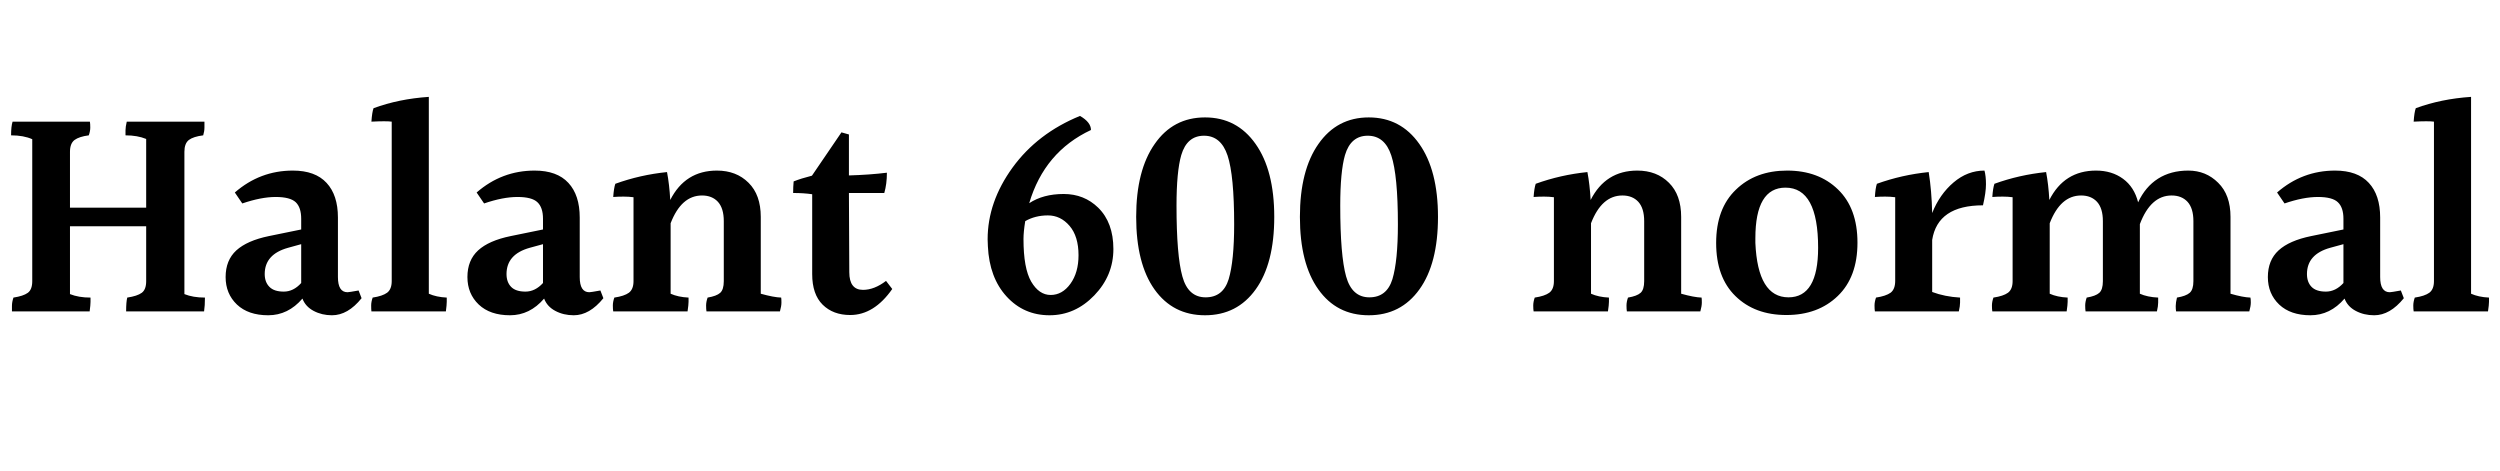 <svg xmlns="http://www.w3.org/2000/svg" xmlns:xlink="http://www.w3.org/1999/xlink" width="200.784" height="37.8"><path fill="black" d="M14.81 12.19L14.81 12.19L14.81 23.62Q15.50 23.90 16.46 23.90L16.46 23.90Q16.46 24.55 16.39 25.01L16.39 25.01L10.13 25.01Q10.13 24.24 10.22 23.90L10.22 23.90Q11.02 23.78 11.38 23.52Q11.74 23.26 11.74 22.58L11.74 22.58L11.74 18.17L5.62 18.17L5.62 23.62Q6.31 23.90 7.27 23.90L7.27 23.90Q7.27 24 7.27 24.24Q7.27 24.48 7.20 25.01L7.20 25.01L0.96 25.01Q0.96 24.86 0.96 24.56Q0.96 24.26 1.08 23.90L1.08 23.90Q1.87 23.78 2.23 23.52Q2.59 23.26 2.59 22.58L2.59 22.58L2.59 11.18Q1.90 10.87 0.89 10.87L0.89 10.87Q0.89 10.15 1.01 9.77L1.01 9.77L7.22 9.77Q7.25 9.94 7.25 10.24Q7.25 10.54 7.13 10.87L7.13 10.87Q6.36 10.97 5.99 11.24Q5.62 11.52 5.62 12.19L5.62 12.19L5.62 16.68L11.74 16.68L11.74 11.16Q11.04 10.87 10.08 10.87L10.08 10.87Q10.08 10.73 10.08 10.46Q10.08 10.20 10.18 9.77L10.18 9.77L16.42 9.77Q16.42 9.94 16.42 10.24Q16.42 10.54 16.32 10.87L16.32 10.87Q15.53 10.97 15.17 11.24Q14.81 11.52 14.81 12.19ZM21.26 22.01L21.26 22.01Q21.26 22.66 21.64 23.04Q22.01 23.42 22.79 23.42Q23.57 23.42 24.19 22.73L24.19 22.73L24.19 19.61L23.14 19.90Q21.26 20.42 21.26 22.01ZM26.66 25.32L26.66 25.32Q25.85 25.32 25.19 24.97Q24.53 24.62 24.29 23.98L24.29 23.98Q23.14 25.32 21.54 25.32Q19.94 25.32 19.03 24.46Q18.12 23.59 18.12 22.25Q18.12 20.90 18.98 20.11Q19.85 19.32 21.60 18.96L21.60 18.96L24.19 18.43L24.19 17.57Q24.19 16.66 23.75 16.24Q23.30 15.82 22.14 15.82Q20.98 15.82 19.46 16.34L19.46 16.34L18.86 15.46Q20.88 13.70 23.52 13.70L23.52 13.70Q25.32 13.70 26.23 14.69Q27.14 15.67 27.14 17.47L27.14 17.47L27.14 22.25Q27.14 23.47 27.91 23.47L27.91 23.47Q28.03 23.47 28.80 23.33L28.80 23.33L29.04 23.95Q27.94 25.32 26.66 25.32ZM35.88 23.90L35.88 23.90Q35.88 24 35.88 24.24Q35.88 24.48 35.81 25.01L35.81 25.01L29.83 25.01Q29.81 24.84 29.81 24.54Q29.81 24.24 29.93 23.90L29.93 23.90Q30.72 23.78 31.09 23.51Q31.46 23.23 31.46 22.58L31.46 22.58L31.46 9.77Q31.25 9.74 30.84 9.74Q30.43 9.74 29.83 9.77L29.83 9.77Q29.88 9.02 30 8.69L30 8.69Q32.04 7.94 34.44 7.78L34.44 7.78L34.44 23.59Q35.04 23.86 35.88 23.90ZM40.68 22.01L40.68 22.01Q40.68 22.66 41.05 23.04Q41.42 23.42 42.20 23.42Q42.98 23.42 43.61 22.73L43.61 22.73L43.61 19.61L42.55 19.90Q40.68 20.42 40.68 22.01ZM46.08 25.32L46.08 25.32Q45.26 25.32 44.60 24.97Q43.94 24.62 43.70 23.98L43.70 23.98Q42.55 25.32 40.96 25.32Q39.36 25.32 38.45 24.46Q37.54 23.59 37.54 22.25Q37.54 20.90 38.40 20.11Q39.26 19.32 41.02 18.96L41.02 18.96L43.61 18.43L43.61 17.57Q43.61 16.66 43.16 16.24Q42.72 15.82 41.56 15.82Q40.39 15.82 38.88 16.34L38.88 16.34L38.28 15.46Q40.30 13.70 42.94 13.70L42.94 13.70Q44.74 13.70 45.65 14.69Q46.56 15.67 46.56 17.47L46.56 17.47L46.56 22.25Q46.56 23.47 47.33 23.47L47.33 23.47Q47.45 23.47 48.22 23.33L48.22 23.33L48.46 23.95Q47.35 25.32 46.08 25.32ZM61.10 17.42L61.10 17.42L61.10 23.59Q62.14 23.88 62.74 23.90L62.74 23.90Q62.76 24.02 62.76 24.30Q62.76 24.58 62.64 25.01L62.64 25.01L56.74 25.01Q56.71 24.84 56.71 24.54Q56.71 24.24 56.83 23.90L56.83 23.90Q57.55 23.78 57.84 23.52Q58.13 23.26 58.13 22.58L58.13 22.58L58.13 17.76Q58.13 16.73 57.66 16.21Q57.19 15.70 56.38 15.70L56.38 15.70Q54.72 15.70 53.86 17.93L53.86 17.93L53.86 23.59Q54.46 23.86 55.30 23.90L55.30 23.90Q55.30 24 55.30 24.24Q55.30 24.48 55.22 25.01L55.22 25.01L49.25 25.01Q49.22 24.84 49.22 24.54Q49.22 24.24 49.34 23.90L49.34 23.90Q50.14 23.78 50.51 23.51Q50.88 23.23 50.88 22.58L50.88 22.58L50.88 15.84Q50.50 15.79 50.08 15.79Q49.66 15.79 49.25 15.82L49.25 15.82Q49.30 15.10 49.42 14.76L49.42 14.76Q51.41 14.04 53.57 13.82L53.57 13.82Q53.76 14.81 53.83 16.06L53.83 16.06Q55.03 13.70 57.58 13.70L57.58 13.70Q59.14 13.70 60.12 14.68Q61.10 15.65 61.10 17.42ZM68.28 25.30L68.28 25.30Q66.91 25.30 66.07 24.47Q65.23 23.64 65.23 22.01L65.23 22.01L65.23 15.60Q64.56 15.50 63.70 15.50L63.70 15.50Q63.70 15.00 63.74 14.57L63.74 14.57Q64.34 14.33 65.21 14.11L65.21 14.11L67.58 10.63L68.18 10.80L68.18 14.09Q69.86 14.04 71.23 13.87L71.23 13.87Q71.23 14.78 71.02 15.50L71.02 15.50L68.18 15.50L68.21 21.86Q68.21 23.28 69.31 23.28L69.31 23.28Q70.22 23.28 71.16 22.56L71.16 22.56L71.66 23.21Q70.20 25.30 68.28 25.30ZM82.82 22.62Q83.45 23.69 84.38 23.69Q85.32 23.69 85.97 22.79Q86.62 21.89 86.62 20.50L86.62 20.50Q86.62 18.98 85.90 18.14Q85.18 17.30 84.16 17.30Q83.14 17.30 82.34 17.76L82.34 17.76Q82.20 18.62 82.20 19.20L82.20 19.20Q82.20 21.55 82.82 22.62ZM89.42 20.00Q89.42 22.13 87.89 23.72Q86.35 25.32 84.29 25.32Q82.22 25.32 80.84 23.81Q79.46 22.30 79.34 19.78L79.34 19.78Q79.32 19.49 79.32 19.22L79.32 19.22Q79.32 16.22 81.32 13.46Q83.33 10.70 86.74 9.31L86.74 9.31Q87.62 9.82 87.62 10.44L87.62 10.44Q83.88 12.19 82.66 16.32L82.66 16.32Q83.78 15.58 85.43 15.58Q87.07 15.58 88.20 16.68L88.20 16.68Q89.42 17.88 89.42 20.00ZM96.83 23.88Q98.23 23.88 98.68 22.42Q99.12 20.95 99.12 18.02L99.12 18.02Q99.12 14.09 98.59 12.49Q98.06 10.90 96.70 10.90Q95.33 10.90 94.87 12.46L94.87 12.46Q94.49 13.78 94.49 16.51L94.49 16.51Q94.49 20.52 94.96 22.20Q95.42 23.88 96.83 23.88ZM100.84 11.56Q102.34 13.68 102.34 17.42Q102.34 21.17 100.85 23.24Q99.36 25.32 96.78 25.32Q94.20 25.32 92.72 23.24Q91.25 21.17 91.25 17.42Q91.25 13.68 92.74 11.56Q94.22 9.43 96.78 9.43Q99.34 9.43 100.84 11.56ZM109.98 23.88Q111.38 23.88 111.83 22.42Q112.27 20.95 112.27 18.02L112.27 18.02Q112.27 14.09 111.74 12.49Q111.22 10.90 109.85 10.90Q108.48 10.90 108.02 12.46L108.02 12.46Q107.64 13.78 107.64 16.51L107.64 16.51Q107.64 20.52 108.11 22.20Q108.58 23.88 109.98 23.88ZM113.99 11.56Q115.49 13.68 115.49 17.42Q115.49 21.17 114.00 23.24Q112.51 25.32 109.93 25.32Q107.35 25.32 105.88 23.24Q104.40 21.17 104.40 17.42Q104.40 13.68 105.89 11.56Q107.38 9.43 109.93 9.43Q112.49 9.43 113.99 11.56ZM135.02 17.42L135.02 17.42L135.02 23.59Q136.06 23.88 136.66 23.90L136.66 23.90Q136.68 24.02 136.68 24.30Q136.68 24.58 136.56 25.01L136.56 25.01L130.66 25.01Q130.63 24.84 130.63 24.54Q130.63 24.24 130.75 23.90L130.75 23.90Q131.47 23.78 131.76 23.52Q132.05 23.26 132.05 22.58L132.05 22.58L132.05 17.76Q132.05 16.73 131.58 16.21Q131.11 15.70 130.30 15.70L130.30 15.70Q128.64 15.70 127.78 17.93L127.78 17.93L127.78 23.59Q128.38 23.86 129.22 23.90L129.22 23.90Q129.22 24 129.22 24.24Q129.22 24.48 129.14 25.01L129.14 25.01L123.17 25.01Q123.14 24.84 123.14 24.54Q123.14 24.24 123.26 23.90L123.26 23.90Q124.06 23.78 124.43 23.51Q124.80 23.23 124.80 22.58L124.80 22.58L124.80 15.84Q124.42 15.79 124.00 15.79Q123.58 15.79 123.17 15.82L123.17 15.82Q123.22 15.10 123.34 14.76L123.34 14.76Q125.33 14.04 127.49 13.82L127.49 13.82Q127.68 14.81 127.75 16.06L127.75 16.06Q128.95 13.70 131.50 13.70L131.50 13.70Q133.06 13.70 134.04 14.68Q135.02 15.65 135.02 17.42ZM146.02 19.90L146.02 19.90Q146.02 15.07 143.40 15.07L143.40 15.07Q140.98 15.07 140.98 19.13L140.98 19.13Q140.98 19.32 140.98 19.51L140.98 19.51Q141.17 23.88 143.64 23.88L143.64 23.88Q146.02 23.88 146.02 19.90ZM143.53 13.70Q146.06 13.70 147.62 15.22Q149.18 16.73 149.18 19.49Q149.18 22.25 147.60 23.77Q146.02 25.30 143.47 25.30Q140.93 25.30 139.38 23.78Q137.83 22.27 137.83 19.51Q137.83 16.75 139.42 15.23Q141.00 13.70 143.53 13.70ZM152.21 22.56L152.21 22.56L152.21 15.84Q151.82 15.79 151.40 15.79Q150.98 15.79 150.58 15.82L150.58 15.82Q150.62 15.10 150.74 14.76L150.74 14.76Q152.74 14.04 154.90 13.82L154.90 13.82Q155.14 15.31 155.18 17.11L155.18 17.11Q155.78 15.60 156.90 14.65Q158.02 13.70 159.38 13.70L159.38 13.70Q159.50 14.14 159.50 14.80Q159.50 15.46 159.26 16.49L159.26 16.49Q155.62 16.49 155.18 19.27L155.18 19.27L155.18 23.45Q156.19 23.83 157.42 23.90L157.42 23.90Q157.42 24.02 157.42 24.30Q157.42 24.58 157.32 25.01L157.32 25.01L150.58 25.01Q150.55 24.84 150.55 24.54Q150.55 24.24 150.67 23.90L150.67 23.90Q151.46 23.78 151.84 23.51Q152.21 23.23 152.21 22.56ZM179.14 17.42L179.14 17.42L179.14 23.59Q180.14 23.88 180.74 23.90L180.74 23.90Q180.77 24.02 180.77 24.30Q180.77 24.58 180.65 25.01L180.65 25.01L174.77 25.01Q174.74 24.84 174.74 24.58Q174.74 24.31 174.84 23.90L174.84 23.90Q175.56 23.78 175.86 23.52Q176.16 23.26 176.16 22.58L176.16 22.58L176.16 17.76Q176.16 16.73 175.69 16.21Q175.22 15.70 174.41 15.70L174.41 15.70Q172.73 15.70 171.86 18L171.86 18L171.86 23.59Q172.46 23.86 173.33 23.90L173.33 23.90Q173.33 24.02 173.33 24.30Q173.33 24.58 173.23 25.01L173.23 25.01L167.50 25.01Q167.47 24.84 167.47 24.54Q167.47 24.24 167.59 23.90L167.59 23.90Q168.31 23.78 168.60 23.52Q168.89 23.26 168.89 22.58L168.89 22.58L168.89 17.76Q168.89 16.73 168.42 16.21Q167.95 15.70 167.14 15.70L167.14 15.70Q165.48 15.70 164.62 17.93L164.62 17.93L164.62 23.59Q165.22 23.86 166.06 23.90L166.06 23.90Q166.06 24 166.06 24.24Q166.06 24.48 165.98 25.01L165.98 25.01L160.01 25.01Q159.98 24.84 159.98 24.54Q159.98 24.24 160.10 23.90L160.10 23.90Q160.90 23.78 161.27 23.51Q161.64 23.23 161.64 22.58L161.64 22.58L161.64 15.84Q161.26 15.79 160.84 15.79Q160.42 15.79 160.01 15.82L160.01 15.82Q160.06 15.10 160.18 14.76L160.18 14.76Q162.17 14.04 164.33 13.82L164.33 13.82Q164.52 14.81 164.59 16.06L164.59 16.06Q165.79 13.70 168.34 13.70L168.34 13.70Q169.61 13.70 170.51 14.36Q171.41 15.02 171.72 16.25L171.72 16.25Q172.30 15.00 173.32 14.35Q174.34 13.70 175.75 13.70Q177.17 13.70 178.15 14.68Q179.14 15.65 179.14 17.42ZM185.28 22.01L185.28 22.01Q185.28 22.66 185.65 23.04Q186.02 23.42 186.80 23.42Q187.58 23.42 188.21 22.73L188.21 22.73L188.21 19.61L187.15 19.90Q185.28 20.42 185.28 22.01ZM190.68 25.32L190.68 25.32Q189.86 25.32 189.20 24.97Q188.54 24.62 188.30 23.98L188.30 23.98Q187.15 25.32 185.56 25.32Q183.96 25.32 183.05 24.46Q182.14 23.59 182.14 22.25Q182.14 20.90 183.00 20.11Q183.86 19.32 185.62 18.96L185.62 18.96L188.21 18.43L188.21 17.57Q188.21 16.66 187.76 16.24Q187.32 15.82 186.16 15.82Q184.99 15.82 183.48 16.34L183.48 16.34L182.88 15.46Q184.90 13.70 187.54 13.70L187.54 13.70Q189.34 13.70 190.25 14.69Q191.16 15.67 191.16 17.47L191.16 17.47L191.16 22.25Q191.16 23.47 191.93 23.47L191.93 23.47Q192.05 23.47 192.82 23.33L192.82 23.33L193.06 23.95Q191.95 25.32 190.68 25.32ZM199.90 23.90L199.90 23.90Q199.90 24 199.90 24.24Q199.90 24.48 199.82 25.01L199.82 25.01L193.85 25.01Q193.82 24.84 193.82 24.54Q193.82 24.24 193.94 23.90L193.94 23.90Q194.74 23.78 195.11 23.51Q195.48 23.23 195.48 22.58L195.48 22.58L195.48 9.77Q195.26 9.74 194.86 9.74Q194.45 9.74 193.85 9.77L193.85 9.77Q193.90 9.02 194.02 8.69L194.02 8.69Q196.06 7.94 198.46 7.78L198.46 7.78L198.46 23.59Q199.06 23.86 199.90 23.90Z"/></svg>